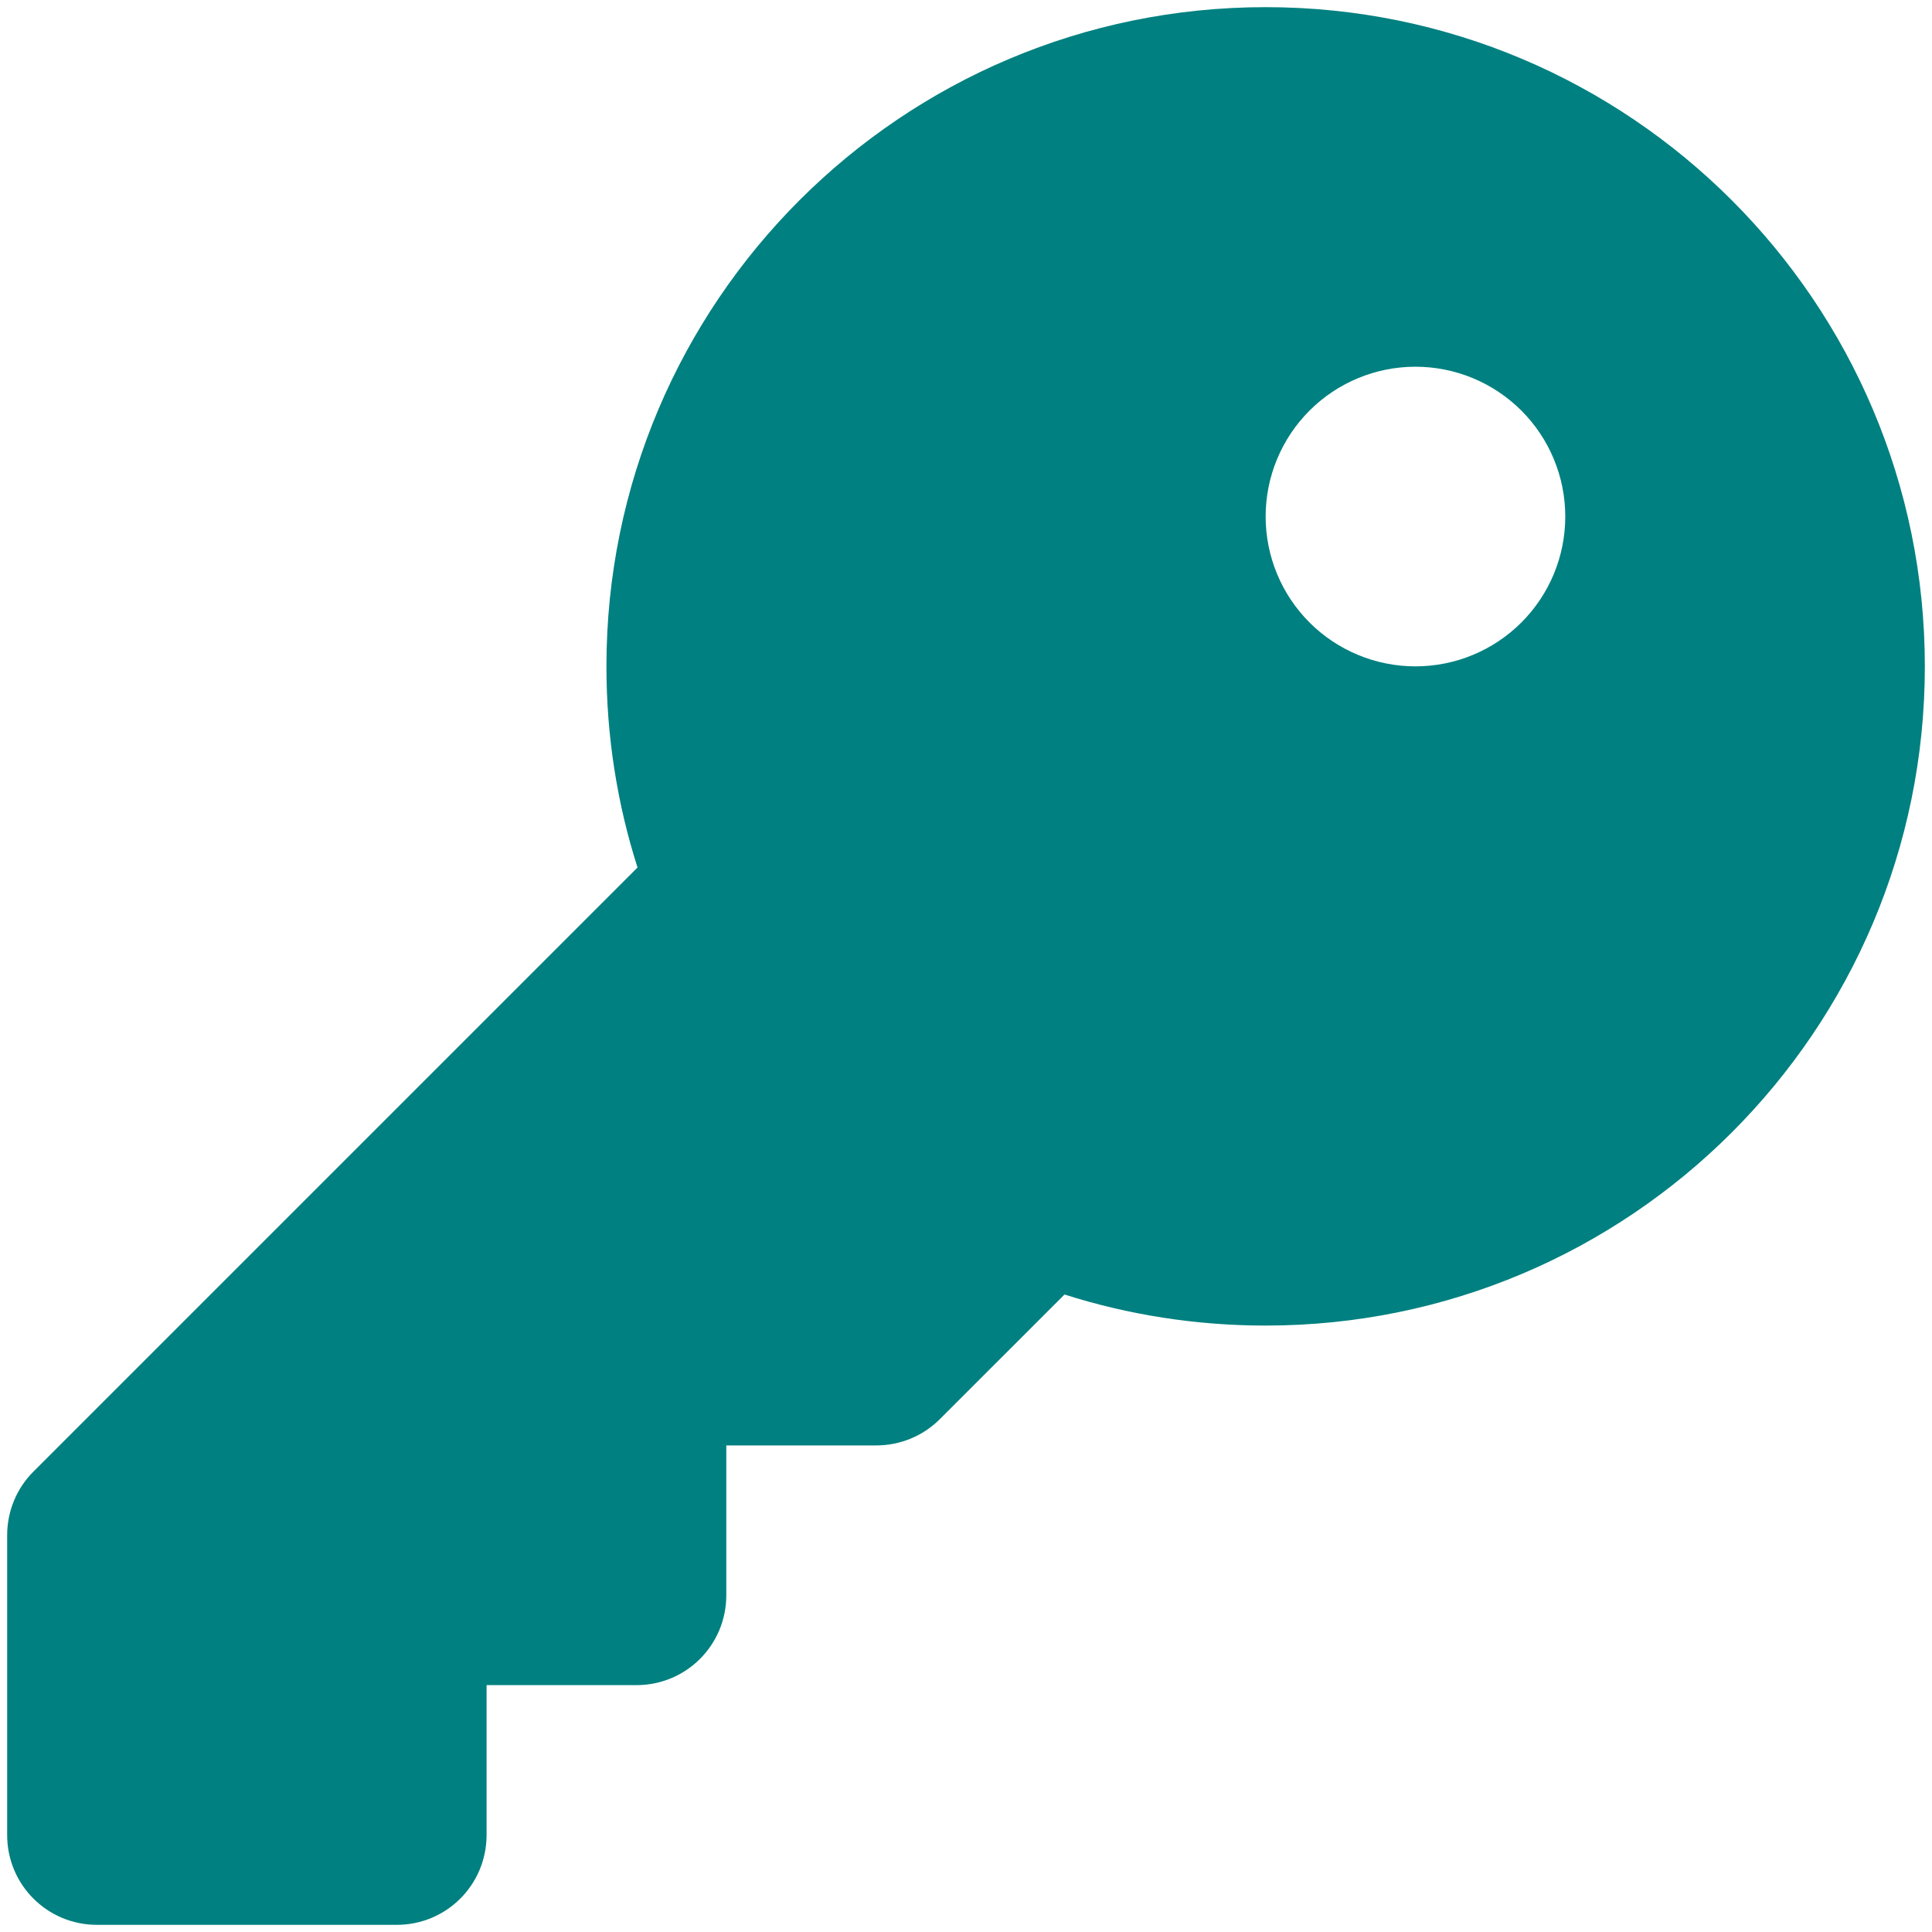 <svg width="108" height="108" viewBox="0 0 108 108" fill="none" xmlns="http://www.w3.org/2000/svg">
<path d="M70.75 74.1C91.101 74.1 107.6 57.602 107.6 37.25C107.6 16.899 91.101 0.4 70.75 0.4C50.399 0.4 33.9 16.899 33.9 37.25C33.9 41.166 34.507 44.955 35.638 48.494L1.866 82.266C0.923 83.208 0.4 84.485 0.4 85.825V102.575C0.4 105.36 2.64 107.6 5.425 107.6H22.175C24.96 107.6 27.2 105.36 27.2 102.575V94.2H35.575C38.36 94.2 40.6 91.96 40.6 89.175V80.8H48.975C50.315 80.8 51.592 80.277 52.534 79.335L59.507 72.363C63.045 73.493 66.835 74.1 70.75 74.1ZM79.125 20.5C81.346 20.5 83.476 21.383 85.047 22.953C86.618 24.524 87.5 26.654 87.5 28.875C87.5 31.097 86.618 33.227 85.047 34.797C83.476 36.368 81.346 37.25 79.125 37.25C76.904 37.25 74.773 36.368 73.203 34.797C71.632 33.227 70.75 31.097 70.75 28.875C70.75 26.654 71.632 24.524 73.203 22.953C74.773 21.383 76.904 20.5 79.125 20.5Z" fill="#008080"/>
</svg>
